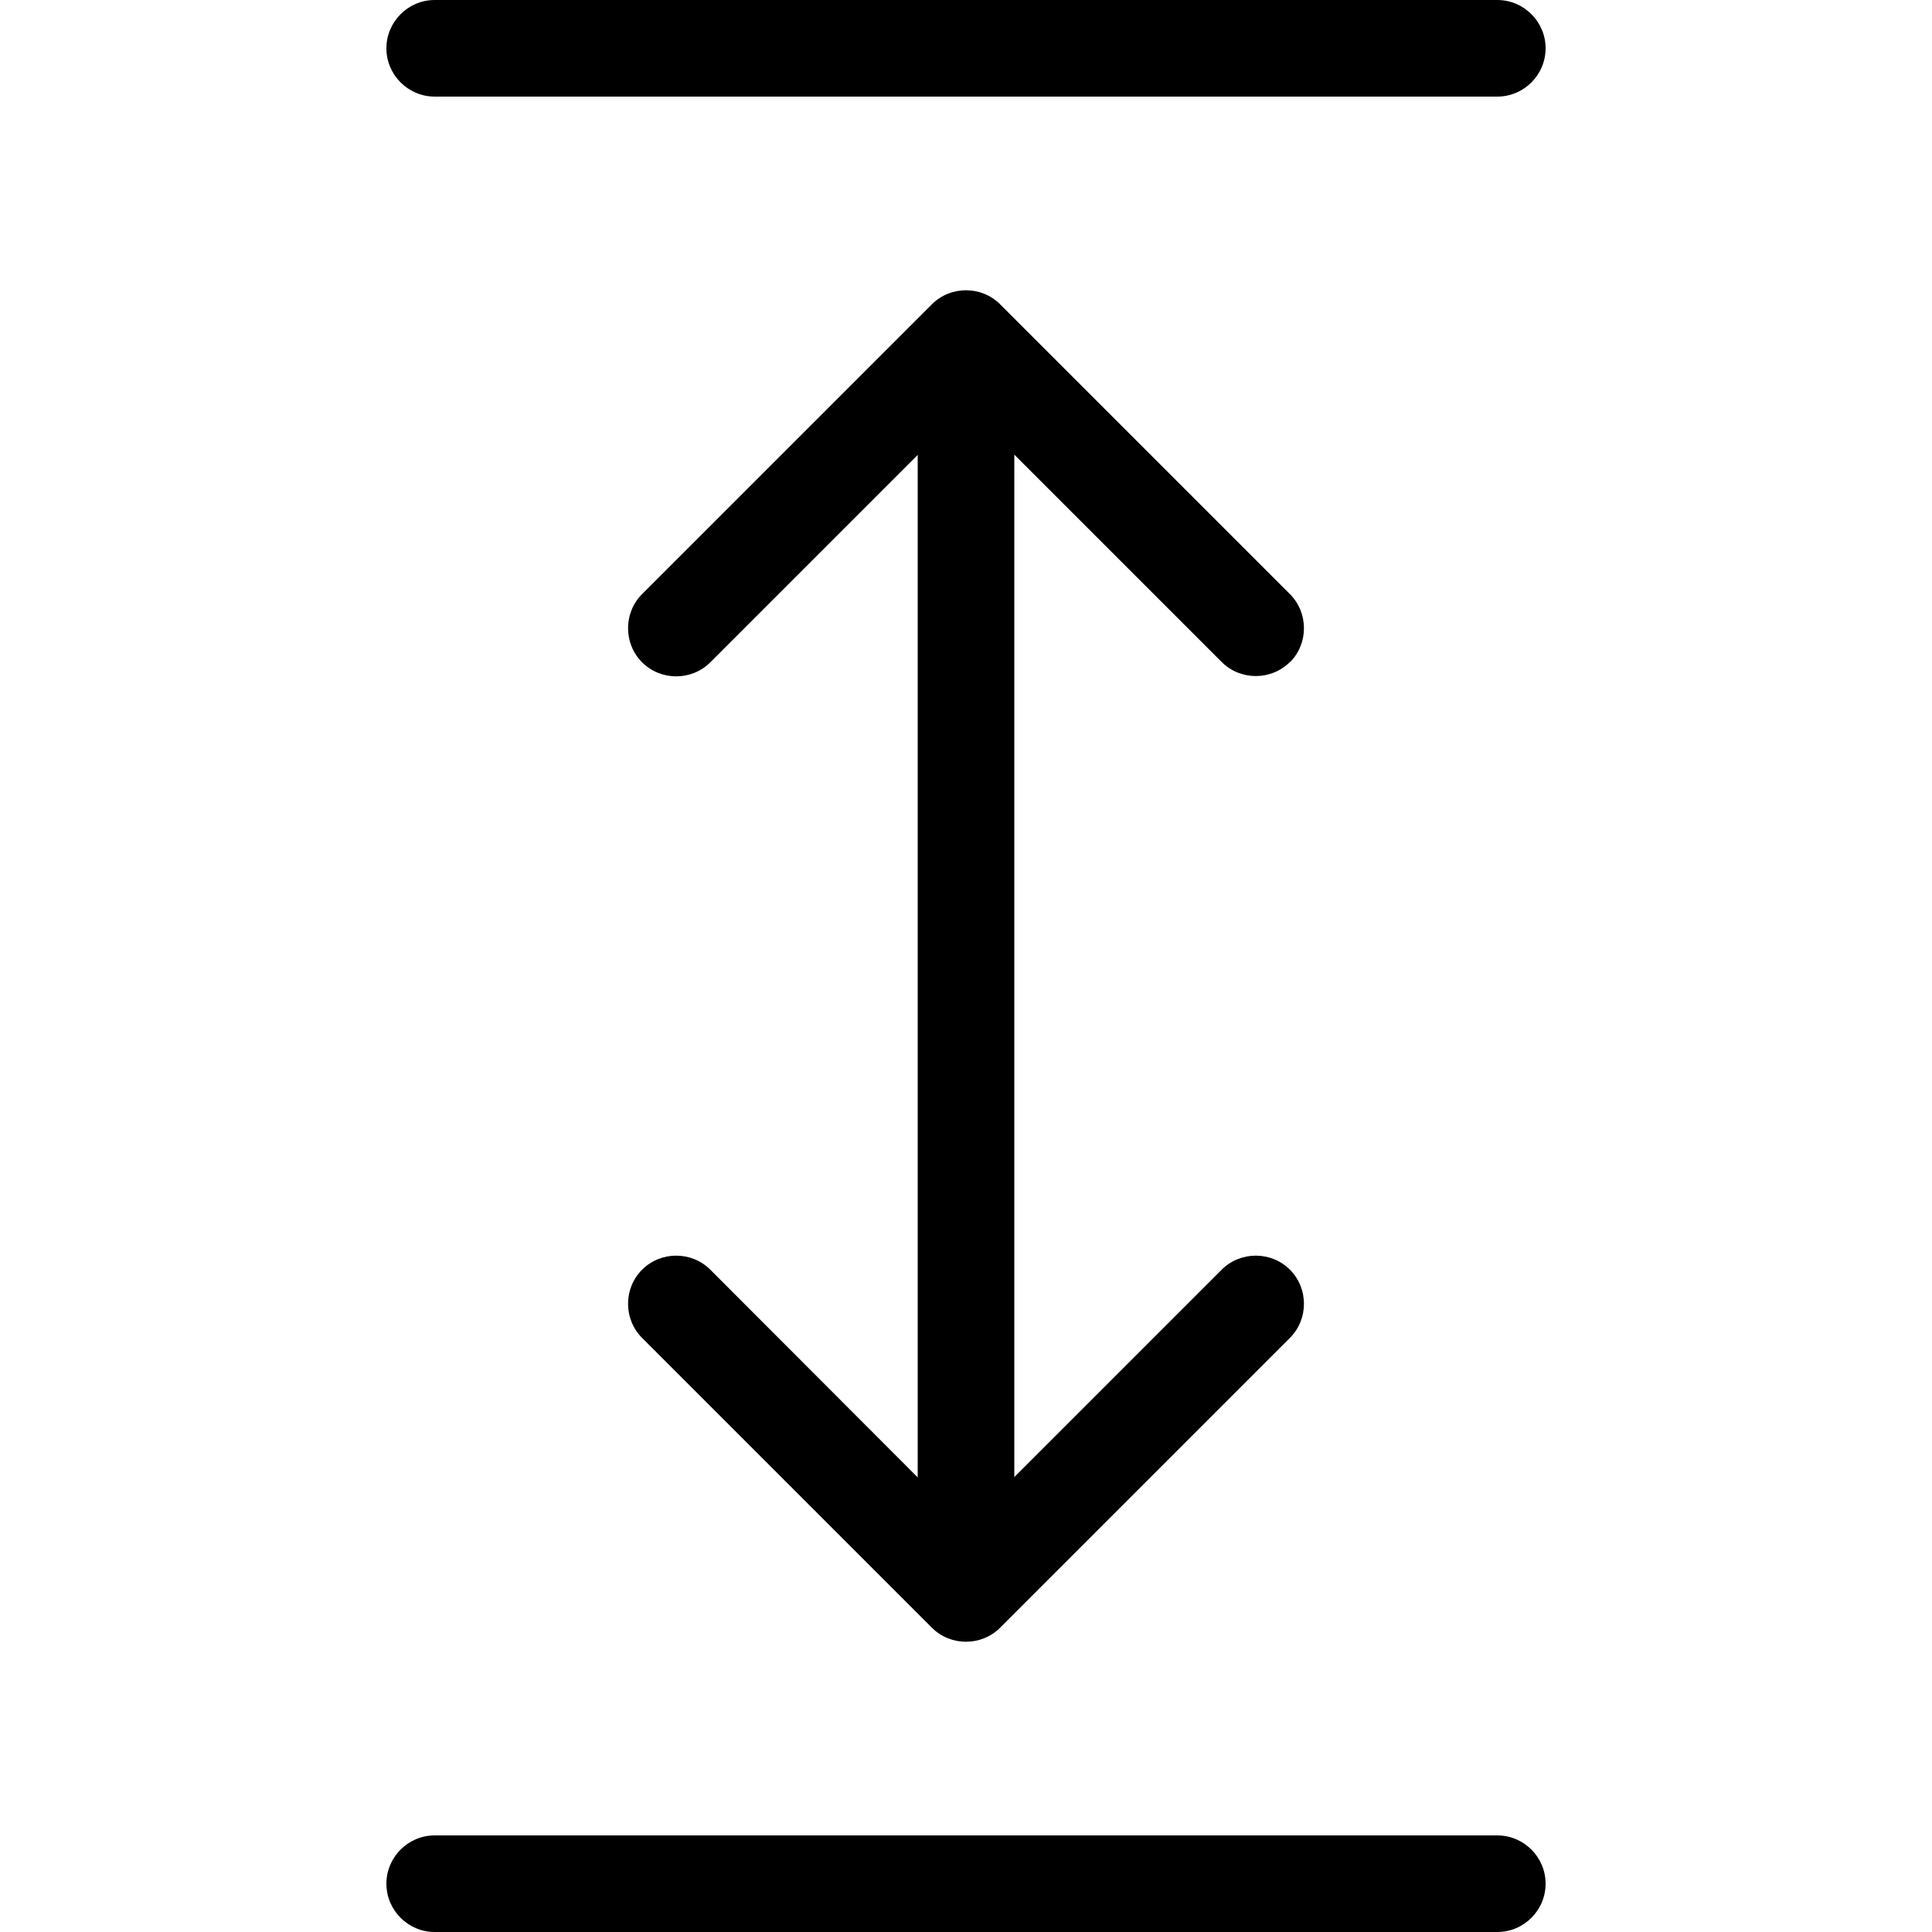 <?xml version="1.0" encoding="utf-8"?>
<!-- Generator: Adobe Illustrator 28.1.0, SVG Export Plug-In . SVG Version: 6.00 Build 0)  -->
<svg version="1.1" id="Layer_1" xmlns="http://www.w3.org/2000/svg" xmlns:xlink="http://www.w3.org/1999/xlink" x="0px" y="0px"
	 width="640px" height="640px" viewBox="0 0 640 640" style="enable-background:new 0 0 640 640;" xml:space="preserve">
<path d="M512,16c0,8.8-7.2,16-16,16H144c-8.8,0-16-7.2-16-16s7.2-16,16-16l352,0C504.8,0,512,7.2,512,16z M427.3,219.3
	c-6.2,6.2-16.4,6.2-22.6,0L336,150.6v338.7l68.7-68.7c6.2-6.2,16.4-6.2,22.6,0s6.2,16.4,0,22.6l-96,96c-6.2,6.2-16.4,6.2-22.6,0
	l-96-96c-6.2-6.2-6.2-16.4,0-22.6s16.4-6.2,22.6,0l68.7,68.8V150.7l-68.7,68.7c-6.2,6.2-16.4,6.2-22.6,0s-6.2-16.4,0-22.6l96-96
	c6.2-6.2,16.4-6.2,22.6,0l96,96c6.2,6.2,6.2,16.4,0,22.6L427.3,219.3z M496,640H144c-8.8,0-16-7.2-16-16s7.2-16,16-16h352
	c8.8,0,16,7.2,16,16S504.8,640,496,640z"/>
</svg>
